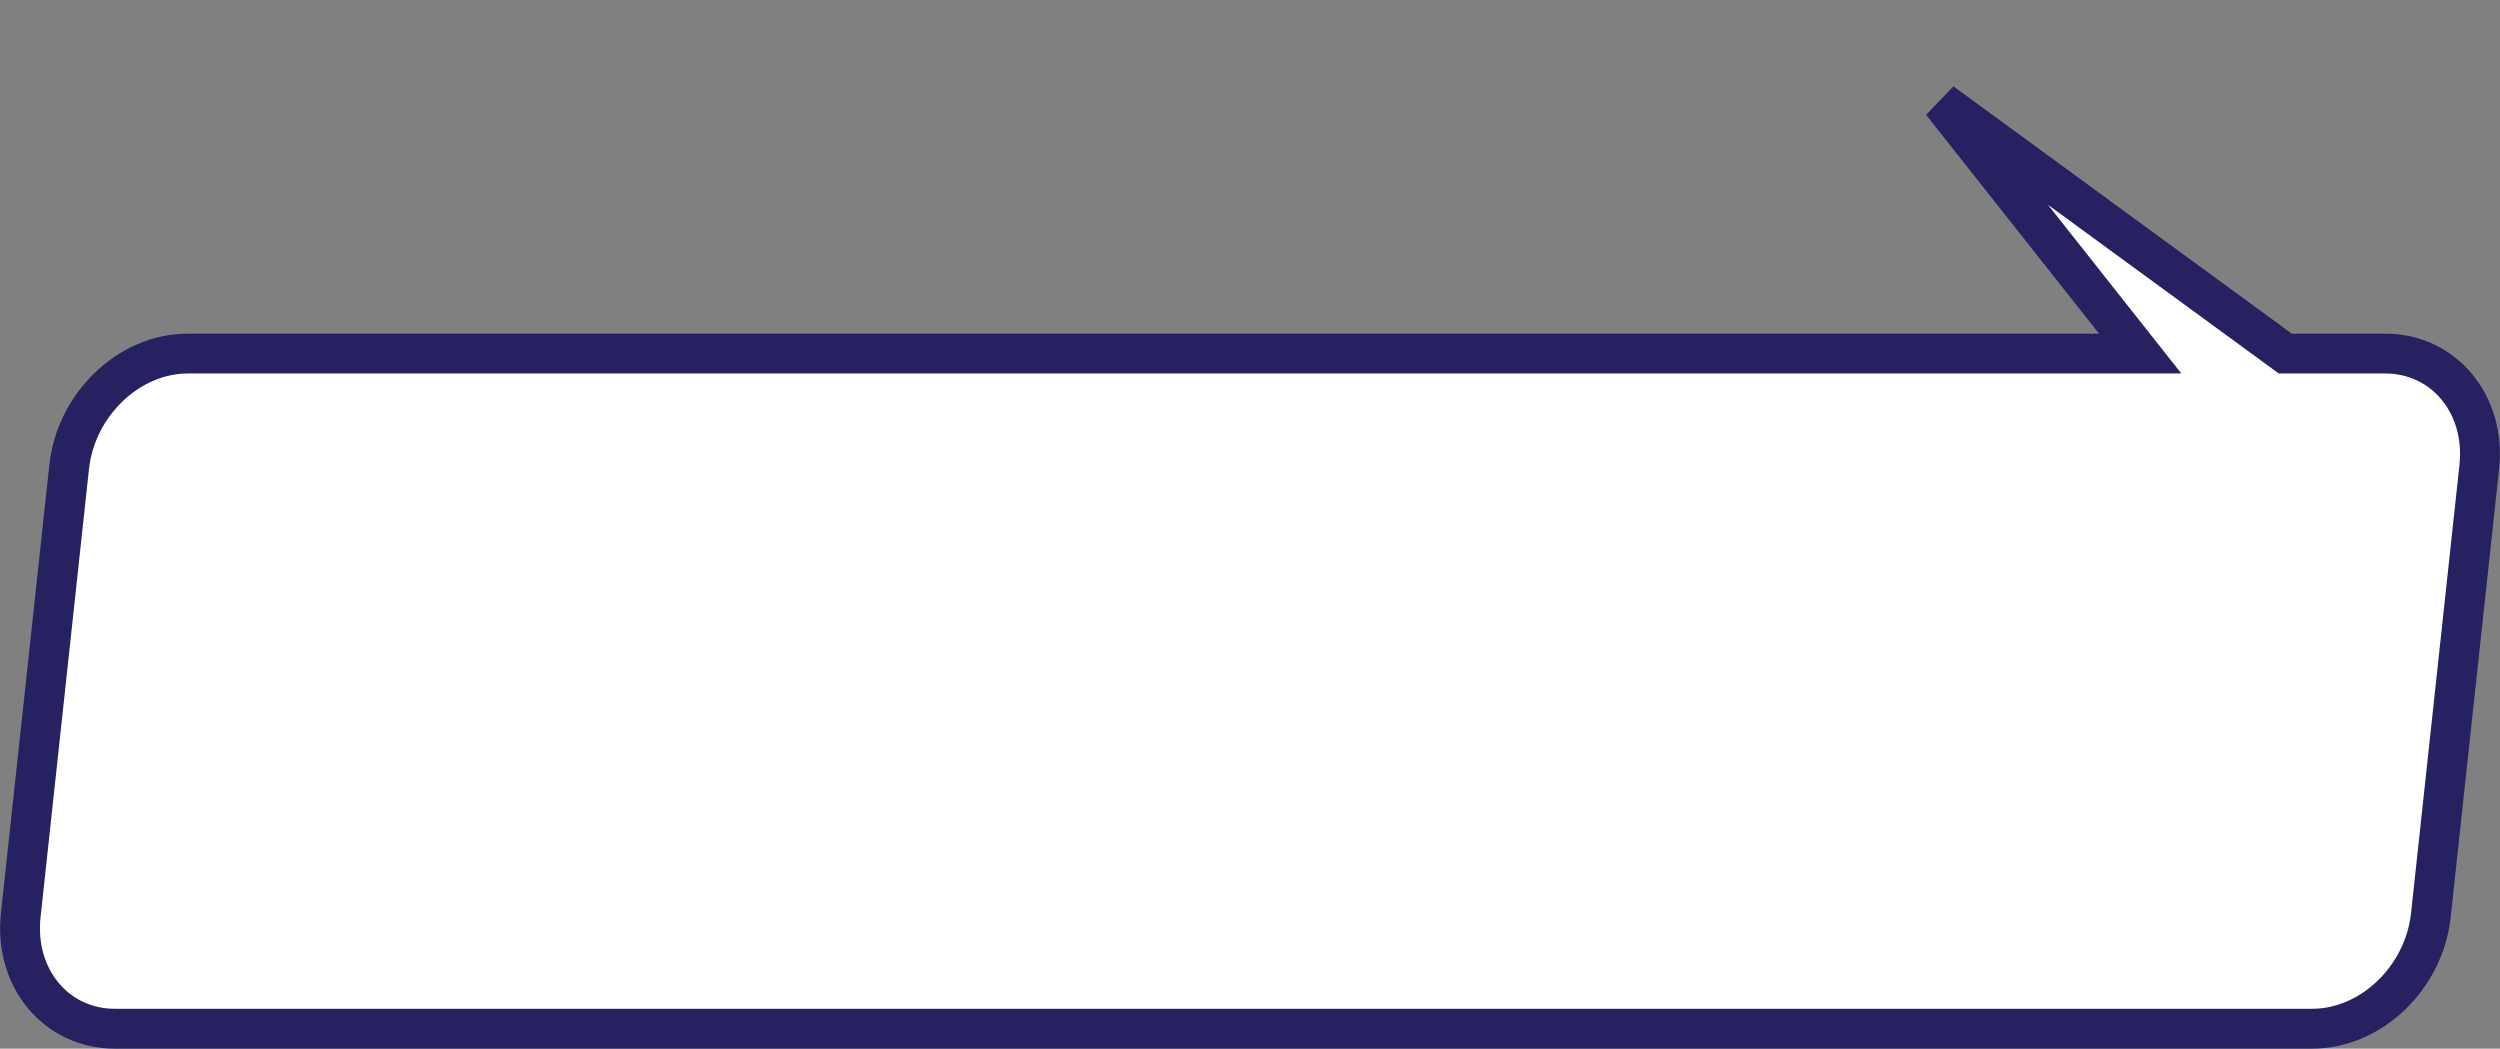 <svg xmlns="http://www.w3.org/2000/svg" width="627.217" height="263.09" viewBox="0 0 627.217 263.09">
  <rect x="0" y="0" width="627.217" height="263.09" fill="#808080" stroke="none"/>
  <path id="Shape" d="M853.529,800.805h-25.06l-86.2-63,49.8,63H302.23c-14.737,0-28.06,12.742-29.757,28.46L260.325,941.729c-1.7,15.718,8.872,28.46,23.609,28.46h551.3c14.737,0,28.06-12.742,29.758-28.46l12.148-112.464C878.836,813.547,868.266,800.805,853.529,800.805Z" transform="translate(-255.123 -712.1)" fill="#fff" stroke="#262262" stroke-width="10"/>
</svg>
